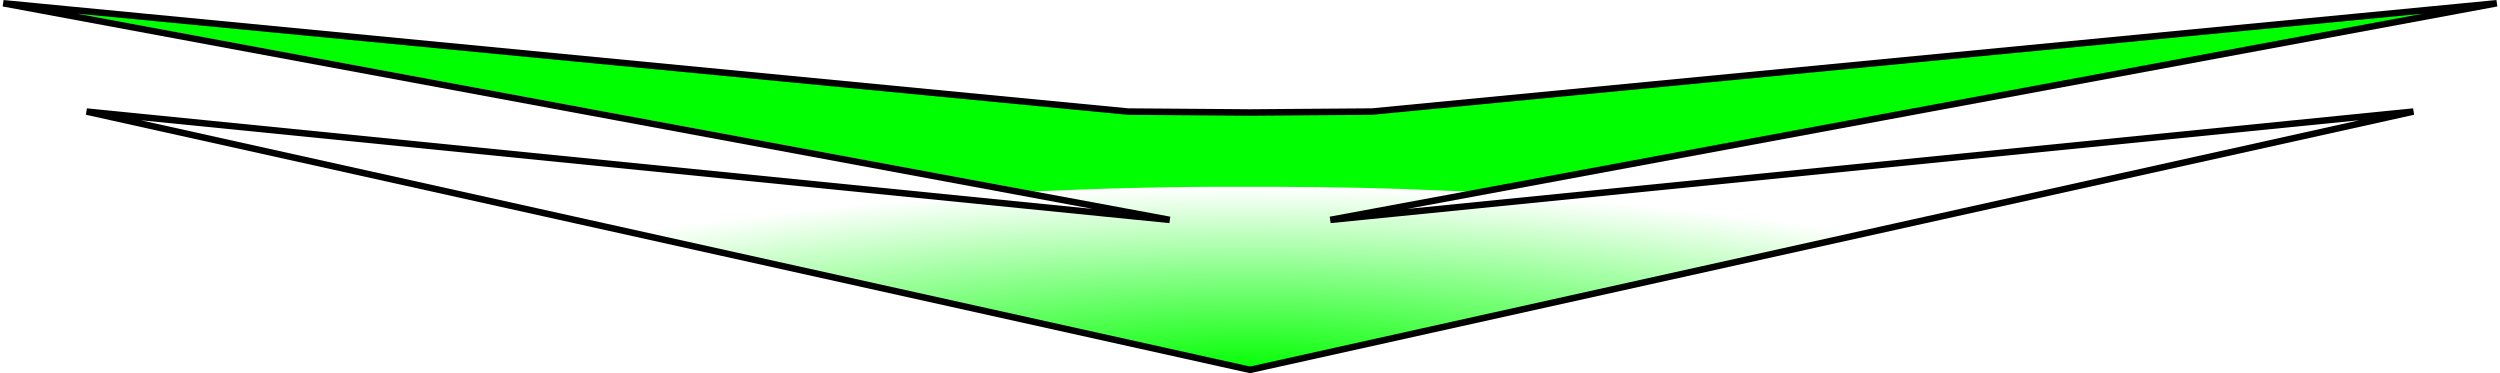 <?xml version="1.0" encoding="UTF-8" standalone="no"?>
<!-- Created with Inkscape (http://www.inkscape.org/) -->
<svg
   xmlns:dc="http://purl.org/dc/elements/1.1/"
   xmlns:cc="http://creativecommons.org/ns#"
   xmlns:rdf="http://www.w3.org/1999/02/22-rdf-syntax-ns#"
   xmlns:svg="http://www.w3.org/2000/svg"
   xmlns="http://www.w3.org/2000/svg"
   xmlns:xlink="http://www.w3.org/1999/xlink"
   xmlns:sodipodi="http://sodipodi.sourceforge.net/DTD/sodipodi-0.dtd"
   xmlns:inkscape="http://www.inkscape.org/namespaces/inkscape"
   width="171.462"
   height="25.59"
   id="svg6182"
   sodipodi:version="0.32"
   inkscape:version="0.46"
   version="1.0"
   sodipodi:docname="downarrow.svg"
   inkscape:output_extension="org.inkscape.output.svg.inkscape">
  <defs
     id="defs6184">
    <linearGradient
       inkscape:collect="always"
       id="linearGradient6197">
      <stop
         style="stop-color:#00ff00;stop-opacity:1;"
         offset="0"
         id="stop6199" />
      <stop
         style="stop-color:#00ff00;stop-opacity:0;"
         offset="1"
         id="stop6201" />
    </linearGradient>
    <inkscape:perspective
       sodipodi:type="inkscape:persp3d"
       inkscape:vp_x="0 : 526.18109 : 1"
       inkscape:vp_y="0 : 1000 : 0"
       inkscape:vp_z="744.09448 : 526.18109 : 1"
       inkscape:persp3d-origin="372.04724 : 350.78739 : 1"
       id="perspective6190" />
    <radialGradient
       inkscape:collect="always"
       xlink:href="#linearGradient6197"
       id="radialGradient6203"
       cx="288.875"
       cy="284.215"
       fx="288.875"
       fy="284.215"
       r="86.008"
       gradientTransform="matrix(0,-0.147,-0.744,-5.0519978e-8,295.504,118.535)"
       gradientUnits="userSpaceOnUse" />
  </defs>
  <sodipodi:namedview
     id="base"
     pagecolor="#ffffff"
     bordercolor="#666666"
     borderopacity="1.0"
     inkscape:pageopacity="0.0"
     inkscape:pageshadow="2"
     inkscape:zoom="4.2912694"
     inkscape:cx="115.2319"
     inkscape:cy="31.142161"
     inkscape:document-units="px"
     inkscape:current-layer="layer3"
     showgrid="false"
     inkscape:window-width="1280"
     inkscape:window-height="960"
     inkscape:window-x="0"
     inkscape:window-y="0"
     units="cm" />
  <g
     inkscape:label="Ebene 1"
     inkscape:groupmode="layer"
     id="layer1"
     transform="translate(-201.777,-357.204)">
    <path
       style="opacity:1;fill:#00ff00;fill-opacity:1;fill-rule:evenodd;stroke:none;stroke-width:1;stroke-linecap:butt;stroke-linejoin:miter;stroke-miterlimit:4;stroke-dasharray:none;stroke-dashoffset:0;stroke-opacity:1"
       d="M 206.432,358.033 C 206.899,358.126 267.804,369.434 272.271,370.257 L 272.693,370.334 L 274.305,370.267 C 279.237,370.061 283.409,369.99 289.032,370.014 C 293.639,370.035 296.647,370.1 300.468,370.261 L 302.664,370.354 L 336.132,364.14 C 354.539,360.723 369.581,357.922 369.558,357.916 C 369.534,357.91 353.028,359.493 332.876,361.432 L 296.236,364.959 L 292,364.994 C 288.946,365.02 286.557,365.019 283.443,364.993 L 279.122,364.956 L 242.695,361.446 C 222.66,359.516 206.156,357.929 206.02,357.919 C 205.885,357.909 206.07,357.96 206.432,358.033 L 206.432,358.033 z"
       id="path6227" />
  </g>
  <g
     inkscape:groupmode="layer"
     id="layer3"
     inkscape:label="lol"
     transform="translate(1.413,-50.562)">
    <path
       id="path6192"
       style="fill:url(#radialGradient6203);fill-opacity:1;fill-rule:evenodd;stroke:#000000;stroke-width:0.447px;stroke-linecap:butt;stroke-linejoin:miter;stroke-opacity:1"
       d="M 84.318,58.279 C 84.318,58.279 83.836,58.279 92.683,58.214 L 92.683,58.214 C 92.683,58.214 92.683,58.214 169.826,50.786 C 169.826,50.786 169.826,50.786 89.826,65.643 L 164.111,58.214 L 164.111,58.214 C 164.111,58.214 164.111,58.214 84.318,75.929 C 4.525,58.214 4.525,58.214 4.525,58.214 L 4.525,58.214 L 78.811,65.643 C -1.189,50.786 -1.189,50.786 -1.189,50.786 C 75.953,58.214 75.953,58.214 75.953,58.214 L 75.953,58.214 C 84.8,58.279 84.318,58.279 84.318,58.279 z"
       sodipodi:nodetypes="ccccccccccccccc" />
  </g>
</svg>
